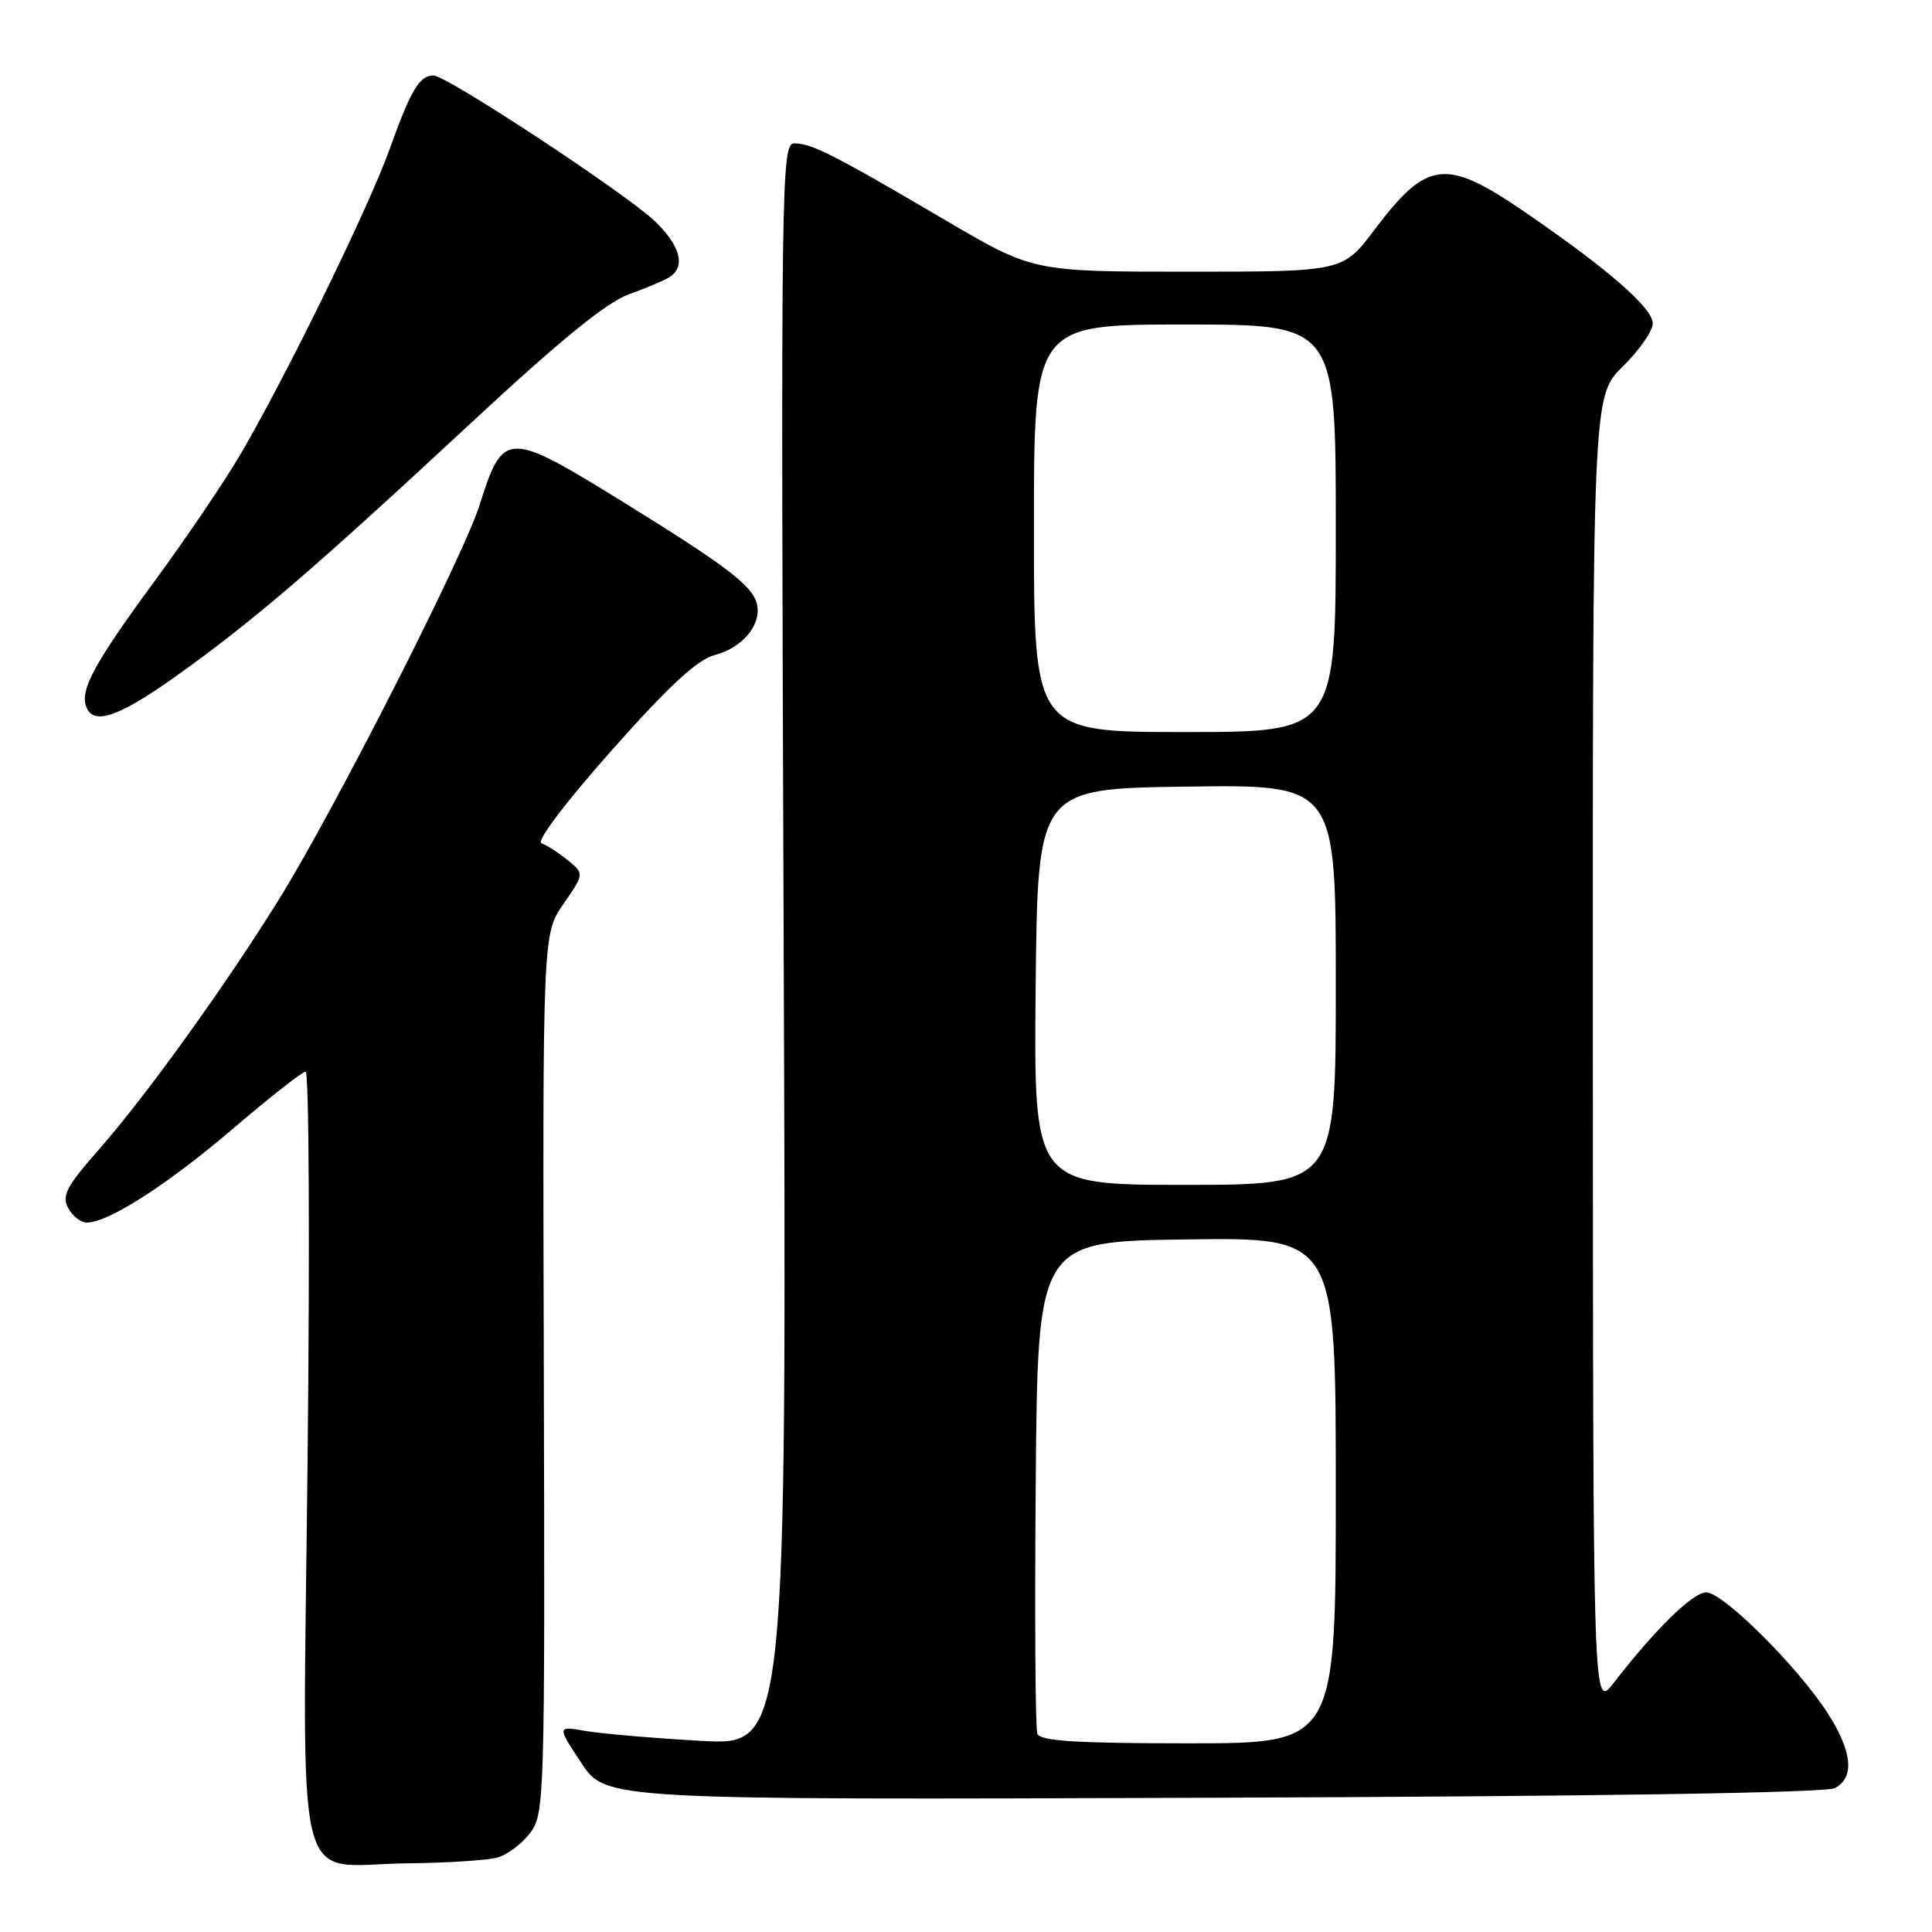 <?xml version="1.0" encoding="UTF-8" standalone="no"?>
<!DOCTYPE svg PUBLIC "-//W3C//DTD SVG 1.1//EN" "http://www.w3.org/Graphics/SVG/1.1/DTD/svg11.dtd" >
<svg xmlns="http://www.w3.org/2000/svg" xmlns:xlink="http://www.w3.org/1999/xlink" version="1.1" viewBox="0 0 256 256">
 <g >
 <path fill="currentColor"
d=" M 65.91 246.13 C 67.24 245.76 69.20 244.28 70.27 242.85 C 72.15 240.33 72.21 238.27 72.06 181.99 C 71.90 123.75 71.90 123.75 74.67 119.76 C 77.43 115.77 77.43 115.77 75.20 113.96 C 73.98 112.97 72.42 111.97 71.74 111.74 C 71.02 111.50 74.92 106.34 81.01 99.47 C 88.68 90.83 92.39 87.40 94.72 86.79 C 98.43 85.83 100.99 82.69 100.28 79.97 C 99.66 77.58 96.18 74.94 82.81 66.67 C 67.14 56.98 66.69 56.99 63.52 67.00 C 61.39 73.73 44.29 107.35 37.07 119.00 C 30.01 130.40 19.37 145.20 13.11 152.31 C 8.82 157.19 8.16 158.43 9.03 160.06 C 9.60 161.13 10.71 162.00 11.48 162.00 C 14.36 162.00 22.20 156.97 30.83 149.59 C 35.71 145.42 40.06 142.00 40.50 142.00 C 40.94 142.00 41.06 164.96 40.76 193.02 C 40.13 253.03 38.67 247.06 53.97 246.90 C 59.21 246.85 64.58 246.50 65.91 246.13 Z  M 243.14 236.93 C 245.79 235.51 245.44 232.08 242.14 226.95 C 238.18 220.81 228.31 211.00 226.09 211.00 C 224.31 211.00 219.37 215.83 213.80 223.02 C 211.09 226.50 211.09 226.50 211.06 139.50 C 211.03 52.50 211.03 52.50 215.02 48.57 C 217.21 46.42 219.00 43.85 219.00 42.87 C 219.00 40.83 213.20 35.76 202.27 28.25 C 191.56 20.88 189.15 21.15 182.12 30.45 C 177.94 36.00 177.94 36.00 157.40 36.00 C 136.87 36.00 136.87 36.00 125.19 29.13 C 110.50 20.50 107.55 19.00 105.27 19.00 C 103.51 19.00 103.46 22.88 103.84 125.16 C 104.24 231.32 104.24 231.32 92.87 230.67 C 86.62 230.32 79.76 229.73 77.64 229.37 C 73.79 228.70 73.79 228.70 77.03 233.60 C 80.27 238.50 80.27 238.50 160.77 238.21 C 211.73 238.03 241.96 237.56 243.14 236.93 Z  M 23.64 89.37 C 33.74 82.13 41.60 75.38 62.32 56.13 C 74.14 45.14 80.38 40.05 83.33 39.00 C 85.64 38.17 88.08 37.14 88.76 36.69 C 90.89 35.30 90.13 32.51 86.75 29.29 C 82.90 25.62 59.18 10.00 57.44 10.00 C 55.59 10.00 54.44 11.91 51.67 19.65 C 48.93 27.33 38.15 49.40 31.98 60.00 C 29.90 63.58 24.73 71.22 20.49 77.00 C 12.47 87.92 10.57 91.43 11.43 93.67 C 12.39 96.19 15.81 94.98 23.64 89.37 Z  M 137.45 229.74 C 137.19 229.05 137.09 214.09 137.24 196.49 C 137.50 164.50 137.50 164.50 157.25 164.23 C 177.00 163.96 177.00 163.96 177.00 197.48 C 177.00 231.00 177.00 231.00 157.47 231.00 C 142.69 231.00 137.82 230.69 137.45 229.74 Z  M 137.23 130.75 C 137.50 104.50 137.50 104.50 157.25 104.23 C 177.00 103.96 177.00 103.96 177.00 130.48 C 177.00 157.00 177.00 157.00 156.98 157.00 C 136.97 157.00 136.97 157.00 137.23 130.75 Z  M 137.00 70.00 C 137.00 43.00 137.00 43.00 157.00 43.00 C 177.00 43.00 177.00 43.00 177.00 70.00 C 177.00 97.00 177.00 97.00 157.00 97.00 C 137.00 97.00 137.00 97.00 137.00 70.00 Z "/>
</g>
</svg>